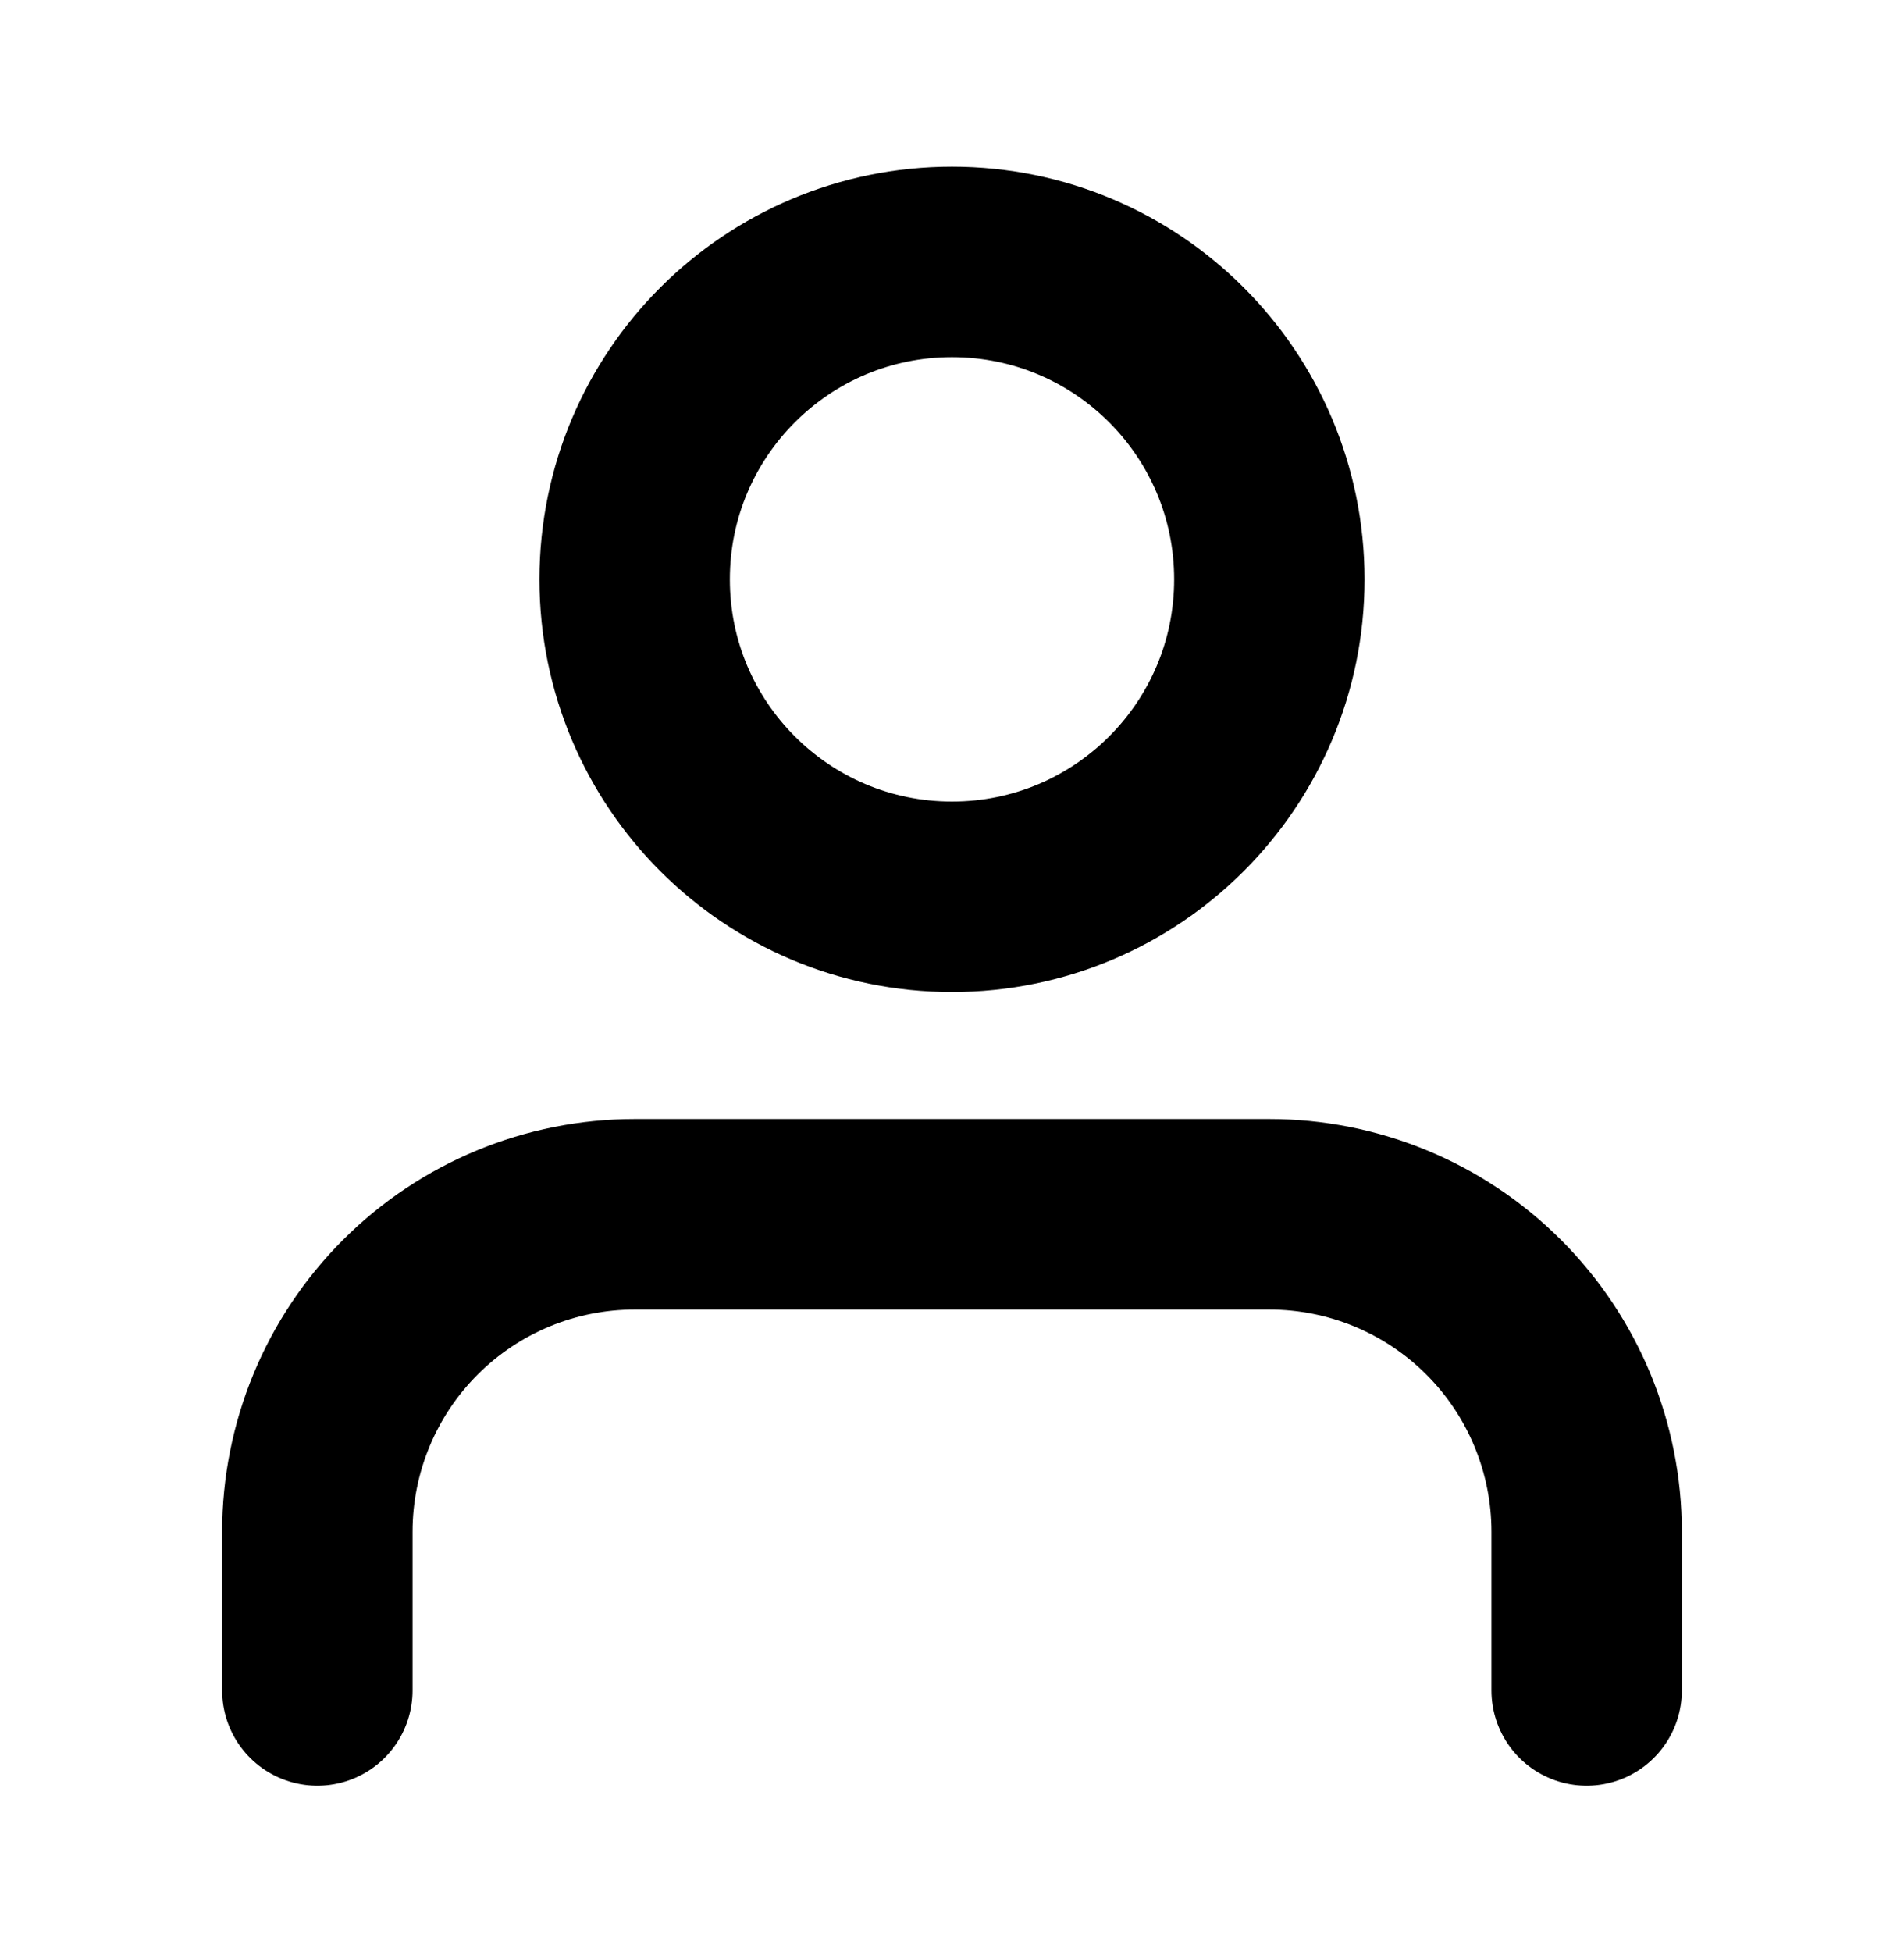 <?xml version="1.0" encoding="UTF-8" standalone="no"?><svg width='40' height='41' viewBox='0 0 40 41' fill='none' xmlns='http://www.w3.org/2000/svg'>
<path d='M33.333 35.5V32.167C33.333 30.399 32.631 28.703 31.381 27.453C30.13 26.202 28.435 25.5 26.667 25.5H13.333C11.565 25.5 9.869 26.202 8.619 27.453C7.369 28.703 6.667 30.399 6.667 32.167V35.5' stroke='black' stroke-width='4' stroke-linecap='round' stroke-linejoin='round'/>
<path d='M20 18.833C23.682 18.833 26.667 15.849 26.667 12.167C26.667 8.485 23.682 5.5 20 5.5C16.318 5.5 13.333 8.485 13.333 12.167C13.333 15.849 16.318 18.833 20 18.833Z' stroke='black' stroke-width='4' stroke-linecap='round' stroke-linejoin='round'/>
</svg>
